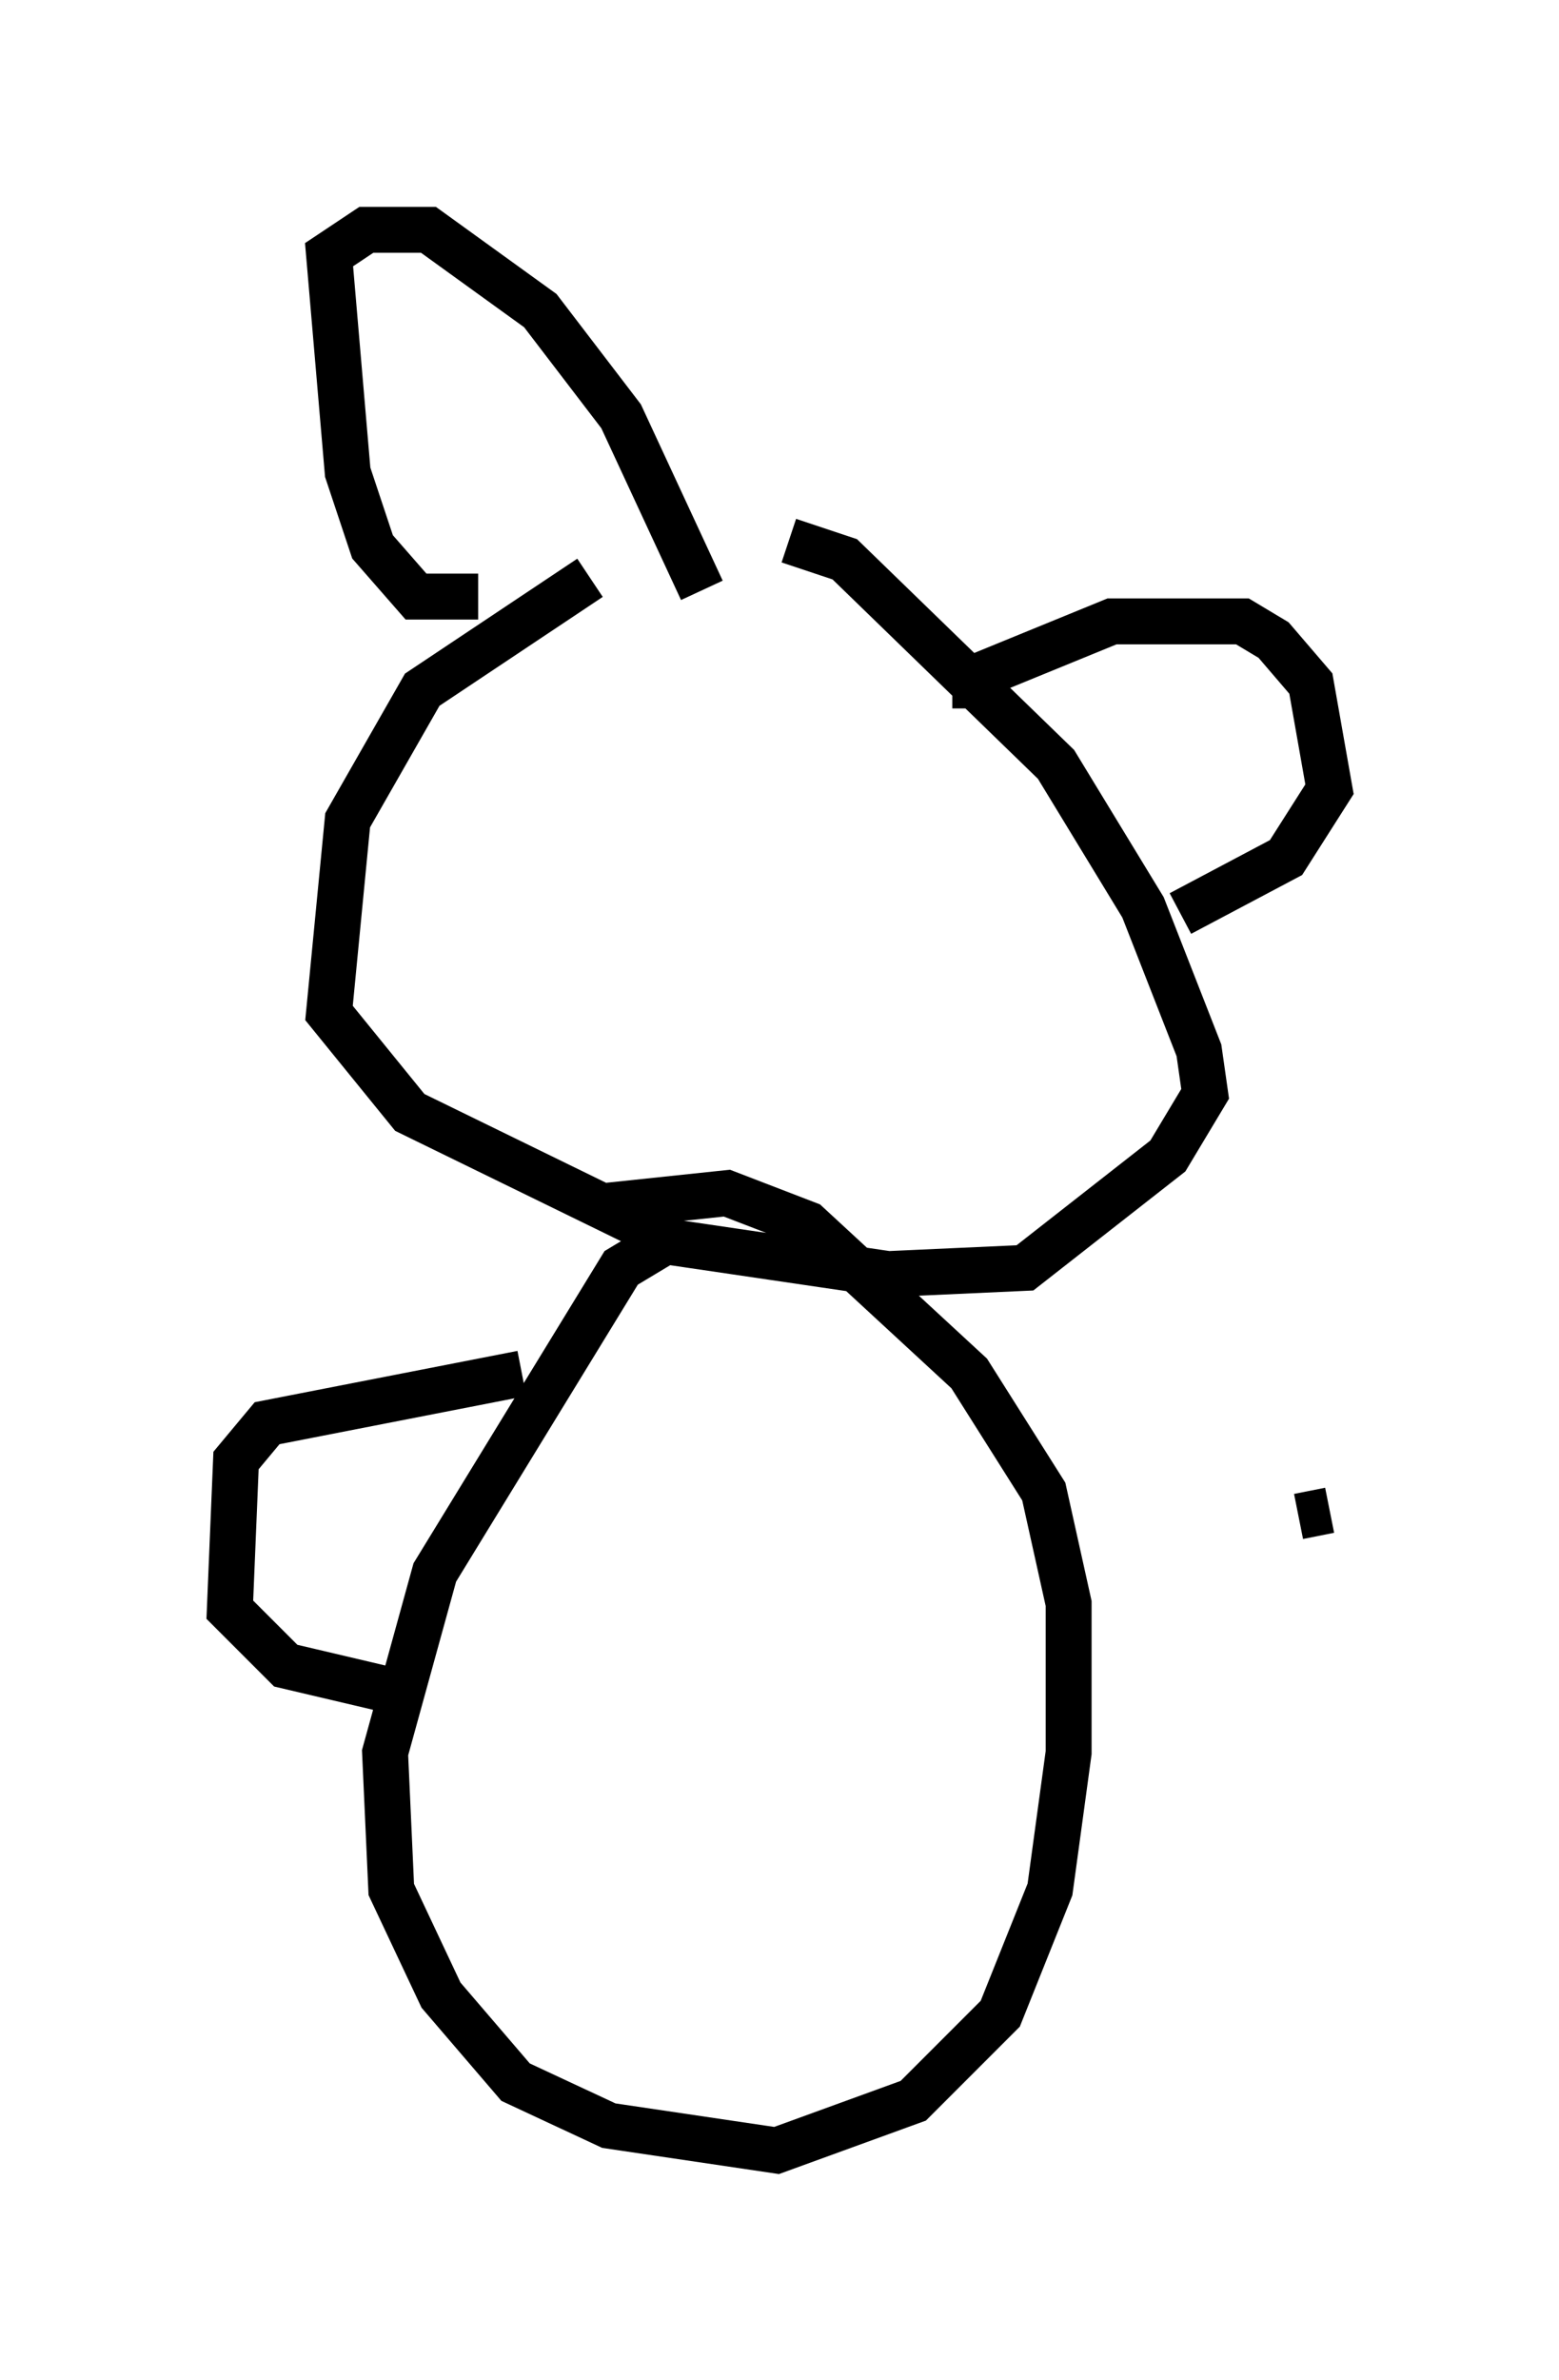 <?xml version="1.0" encoding="utf-8" ?>
<svg baseProfile="full" height="51.813" version="1.1" width="33.951" xmlns="http://www.w3.org/2000/svg" xmlns:ev="http://www.w3.org/2001/xml-events" xmlns:xlink="http://www.w3.org/1999/xlink"><defs /><rect fill="white" height="51.813" width="33.951" x="0" y="0" /><path d="M18.532, 11.495 m-5.683, 1.083 l-3.654, 2.436 -1.624, 2.842 l-0.406, 4.195 1.759, 2.165 l5.819, 2.842 4.601, 0.677 l2.977, -0.135 3.112, -2.436 l0.812, -1.353 -0.135, -0.947 l-1.218, -3.112 -1.894, -3.112 l-4.601, -4.465 -1.218, -0.406 m-6.766, 1.218 l-1.353, 0.0 -0.947, -1.083 l-0.541, -1.624 -0.406, -4.736 l0.812, -0.541 1.353, 0.0 l2.436, 1.759 1.759, 2.3 l1.759, 3.789 m5.954, 2.571 l0.0, -0.677 2.977, -1.218 l2.842, 0.0 0.677, 0.406 l0.812, 0.947 0.406, 2.3 l-0.947, 1.488 -2.3, 1.218 m-10.825, 6.901 l-1.353, 0.812 -4.059, 6.631 l-1.083, 3.924 0.135, 2.977 l1.083, 2.3 1.624, 1.894 l2.03, 0.947 3.654, 0.541 l2.977, -1.083 1.894, -1.894 l1.083, -2.706 0.406, -2.977 l0.0, -3.248 -0.541, -2.436 l-1.624, -2.571 -3.518, -3.248 l-1.759, -0.677 -2.571, 0.271 m-1.894, 3.654 l-5.548, 1.083 -0.677, 0.812 l-0.135, 3.248 1.218, 1.218 l2.3, 0.541 m20.433, -3.924 l-0.677, 0.135 " fill="none" stroke="black" stroke-width="1" /></svg>